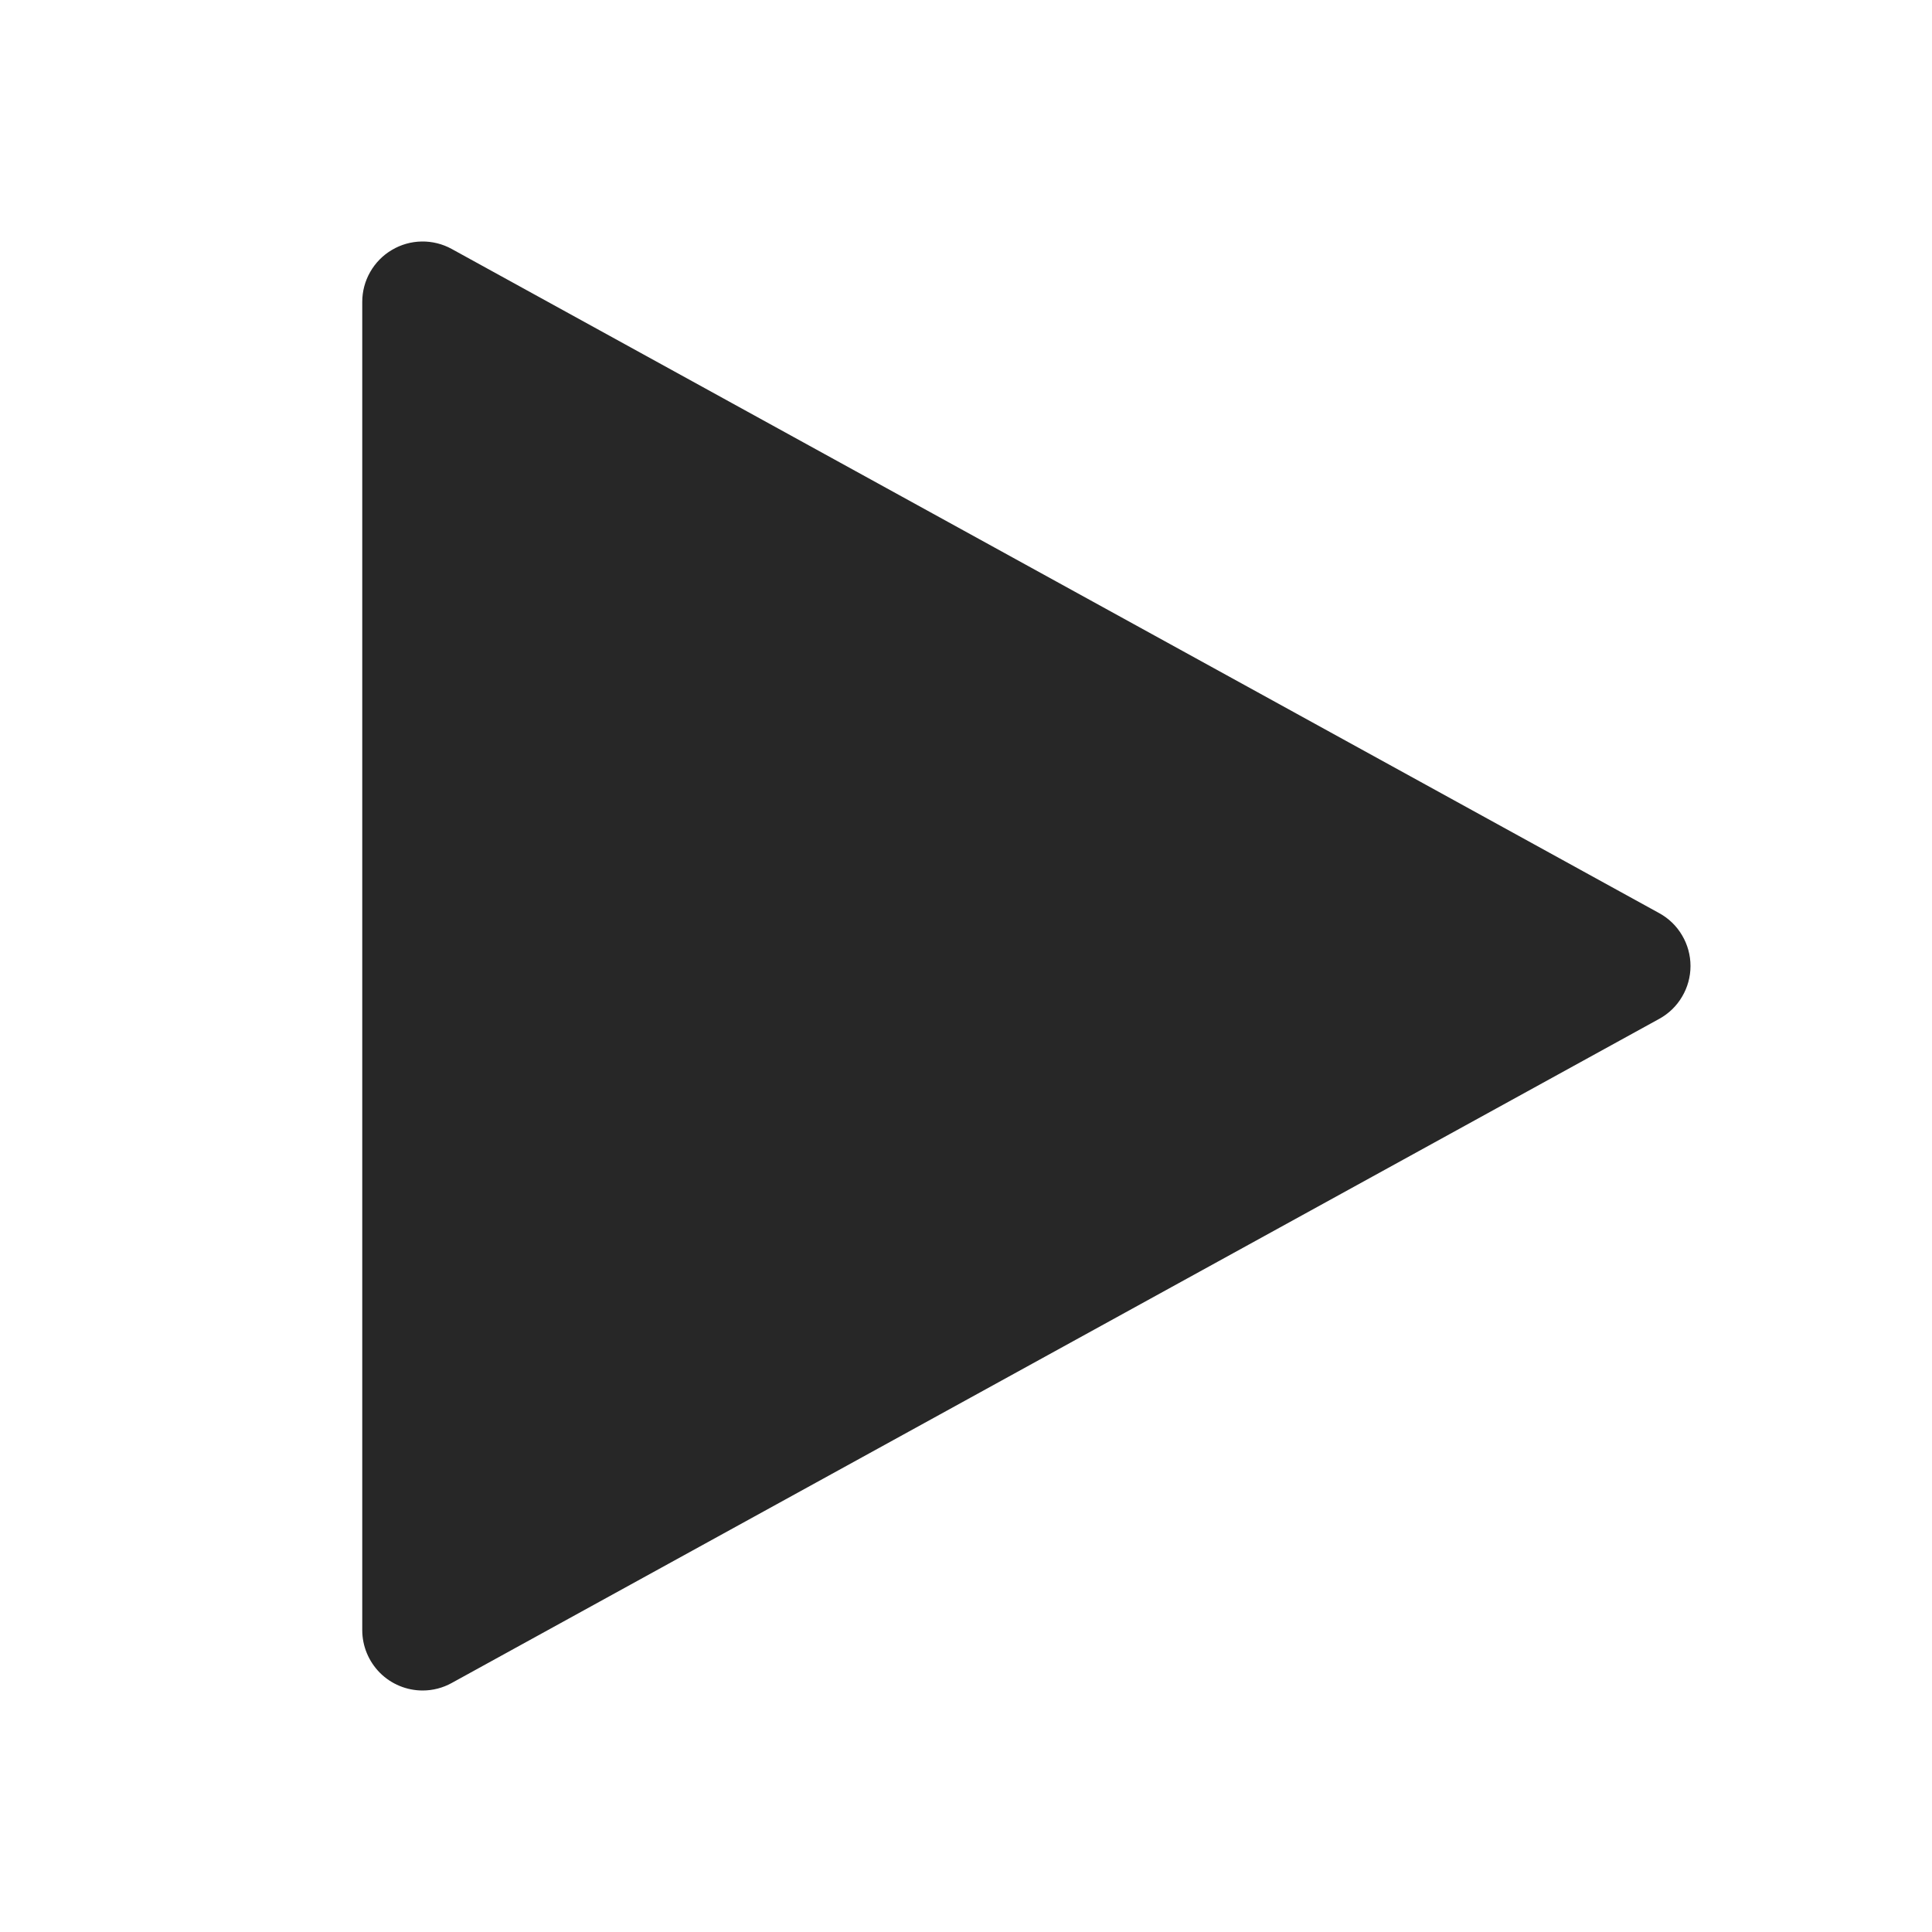 <svg width="36" height="36" viewBox="0 0 36 36" fill="none" xmlns="http://www.w3.org/2000/svg">
<path d="M7.875 31.5C7.577 31.5 7.29 31.381 7.08 31.171C6.869 30.959 6.75 30.673 6.75 30.375V5.625C6.75 5.429 6.801 5.237 6.898 5.068C6.995 4.898 7.134 4.756 7.303 4.657C7.471 4.557 7.662 4.503 7.858 4.5C8.053 4.497 8.246 4.545 8.417 4.639L30.917 17.015C31.094 17.112 31.241 17.254 31.343 17.428C31.446 17.601 31.5 17.799 31.5 18C31.5 18.201 31.446 18.399 31.343 18.572C31.241 18.746 31.094 18.888 30.917 18.985L8.417 31.36C8.251 31.452 8.065 31.5 7.875 31.5Z" fill="#272727"/>
</svg>
